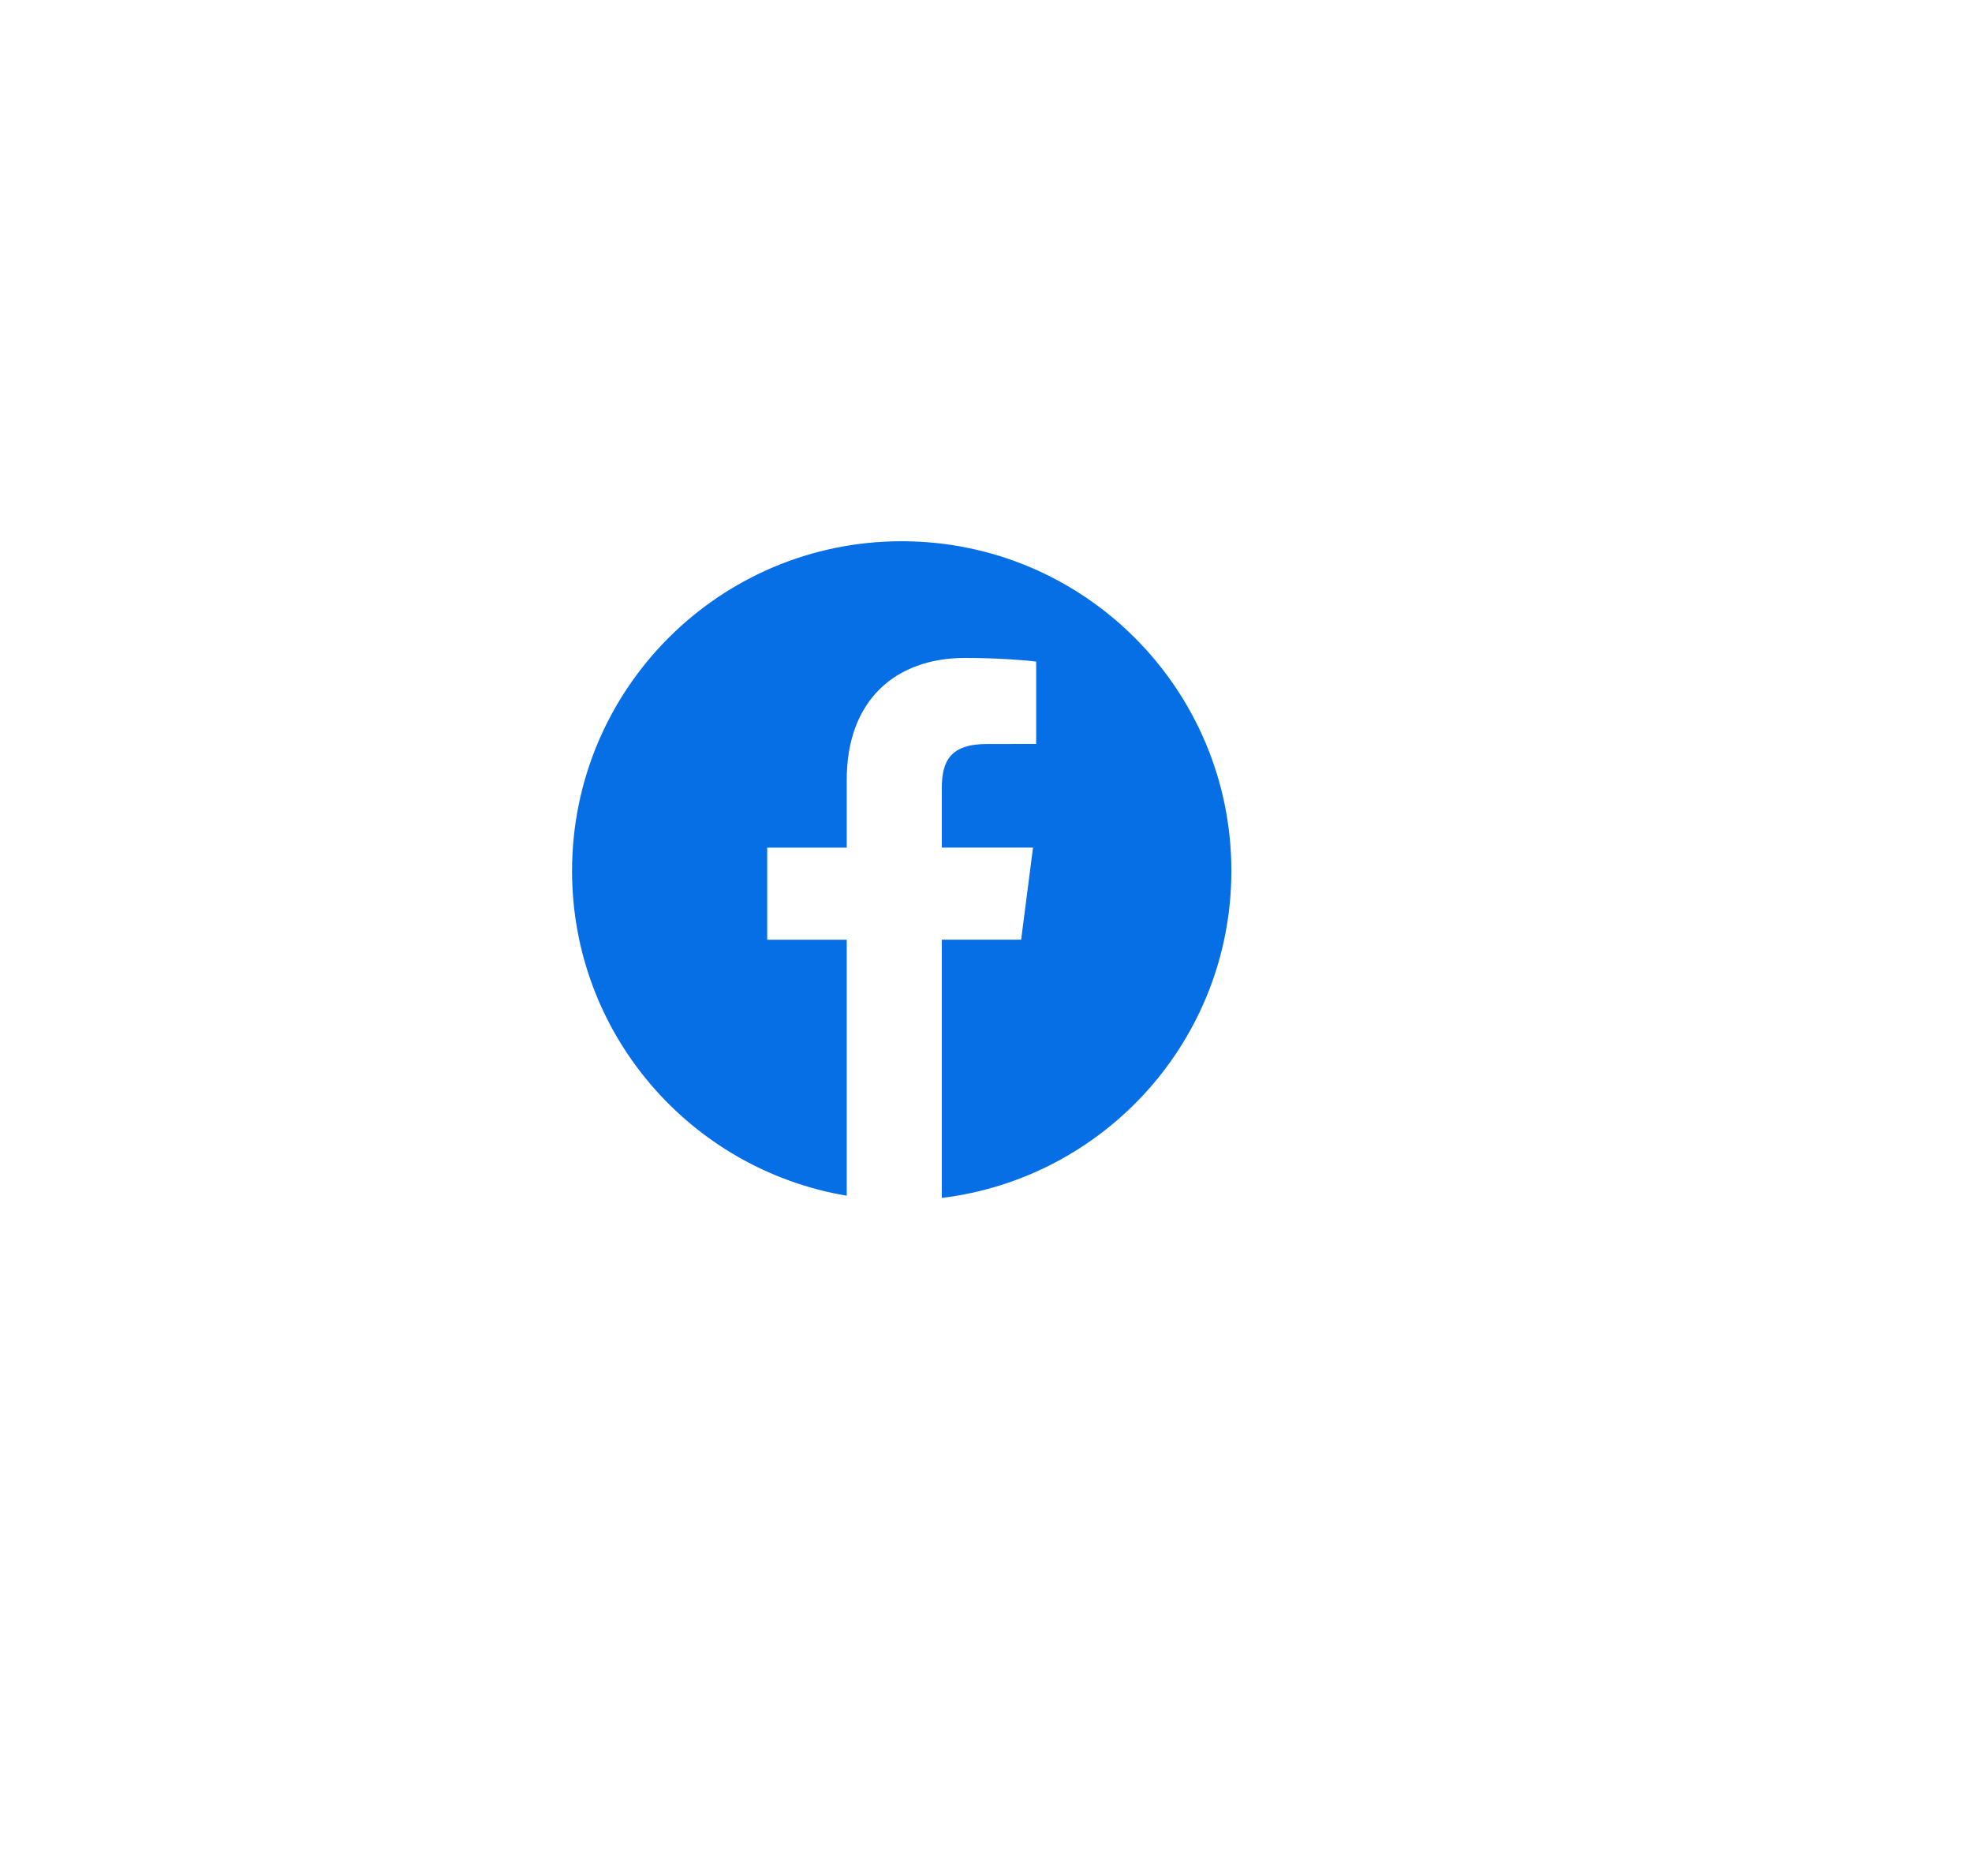 <svg width="82" height="78" viewBox="0 0 82 78" fill="none" xmlns="http://www.w3.org/2000/svg">
<g filter="url(#filter0_d_2_5)">
<rect x="7.716" y="8.781" width="59" height="55" rx="15" fill="white"/>
</g>
<path d="M37.495 22.503C29.924 22.503 23.787 28.641 23.787 36.212C23.787 43.002 28.729 48.625 35.209 49.714V39.071H31.902V35.242H35.209V32.418C35.209 29.141 37.21 27.355 40.133 27.355C41.533 27.355 42.737 27.46 43.086 27.506V30.931L41.058 30.932C39.469 30.932 39.162 31.687 39.162 32.795V35.24H42.955L42.461 39.069H39.162V49.806C45.945 48.98 51.203 43.213 51.203 36.208C51.203 28.641 45.066 22.503 37.495 22.503Z" fill="#076FE5"/>
<defs>
<filter id="filter0_d_2_5" x="0.716" y="0.781" width="81" height="77" filterUnits="userSpaceOnUse" color-interpolation-filters="sRGB">
<feFlood flood-opacity="0" result="BackgroundImageFix"/>
<feColorMatrix in="SourceAlpha" type="matrix" values="0 0 0 0 0 0 0 0 0 0 0 0 0 0 0 0 0 0 127 0" result="hardAlpha"/>
<feMorphology radius="3" operator="dilate" in="SourceAlpha" result="effect1_dropShadow_2_5"/>
<feOffset dx="4" dy="3"/>
<feGaussianBlur stdDeviation="4"/>
<feColorMatrix type="matrix" values="0 0 0 0 0.296 0 0 0 0 0.296 0 0 0 0 0.296 0 0 0 0.05 0"/>
<feBlend mode="normal" in2="BackgroundImageFix" result="effect1_dropShadow_2_5"/>
<feBlend mode="normal" in="SourceGraphic" in2="effect1_dropShadow_2_5" result="shape"/>
</filter>
</defs>
</svg>
